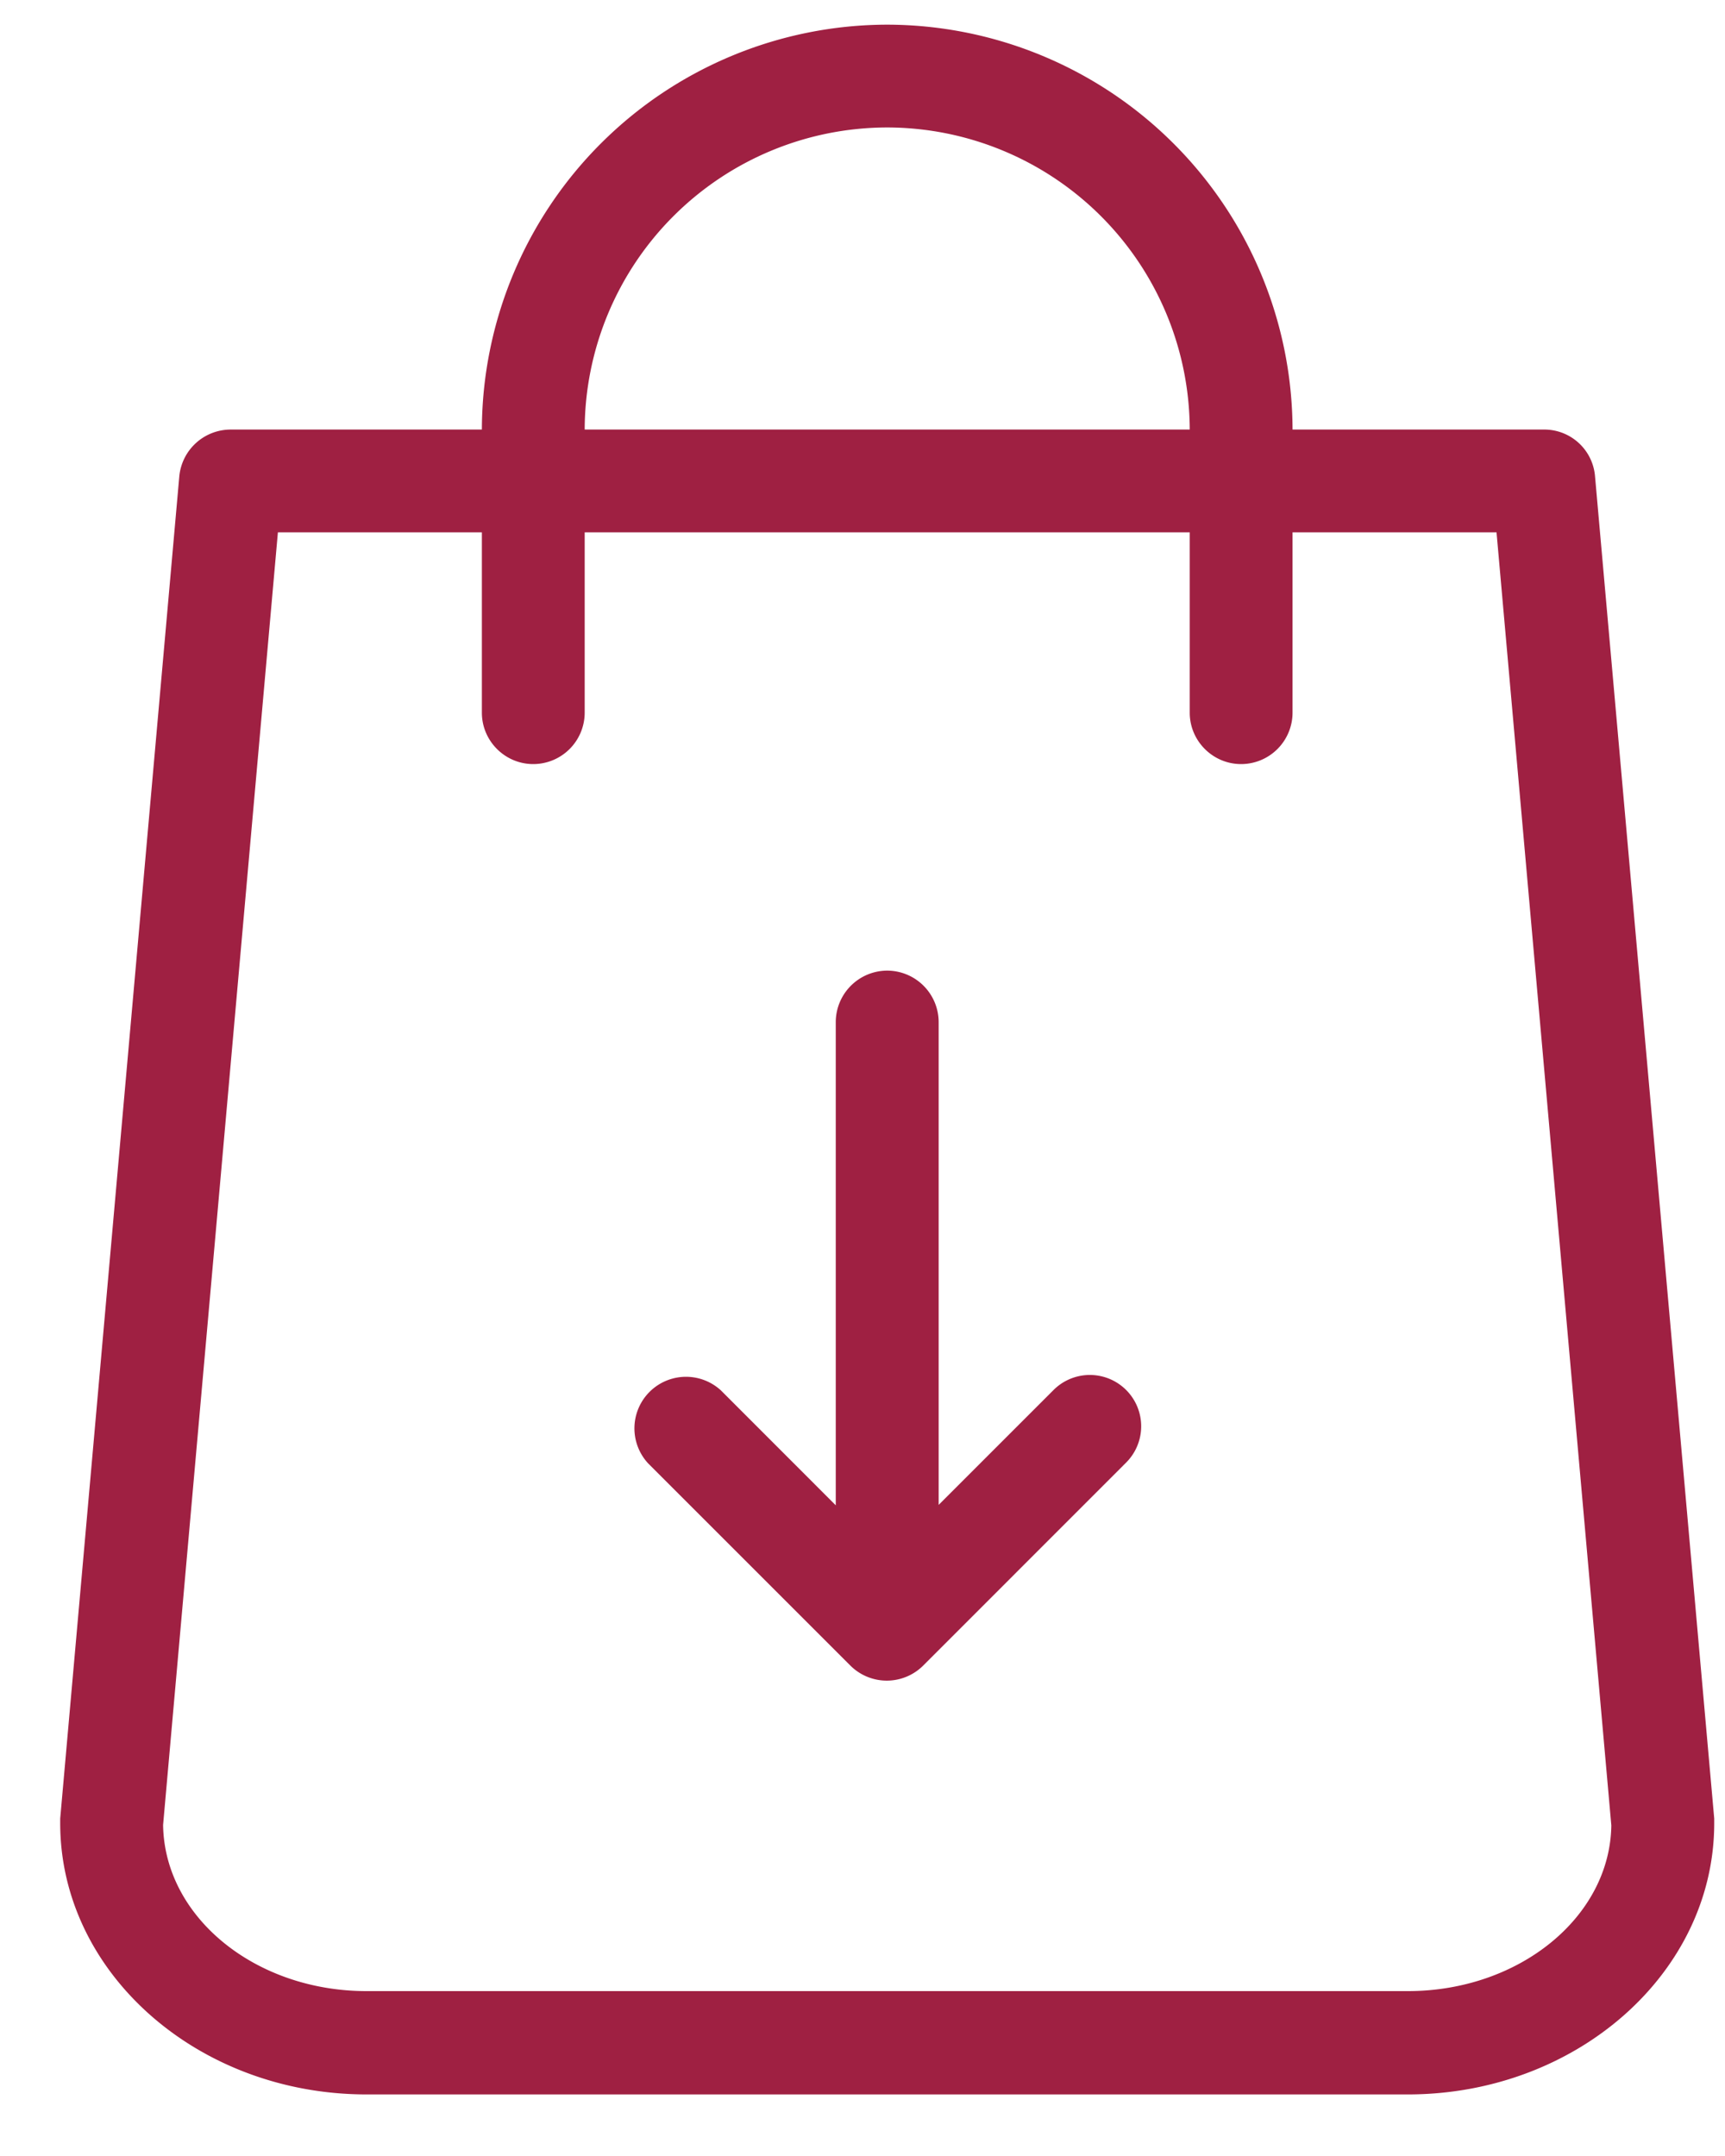 <svg viewBox="0 0 20 25" xmlns="http://www.w3.org/2000/svg" fill-rule="evenodd" clip-rule="evenodd" stroke-linejoin="round" stroke-miterlimit="1.414"><g fill="#9f2042" fill-rule="nonzero"><path d="M12.214 16.119l-1.331 1.331v-5.599a.598.598 0 0 0-.597-.596.598.598 0 0 0-.596.596v5.604l-1.331-1.332a.598.598 0 0 0-.845.845l2.345 2.345a.598.598 0 0 0 .845 0l2.354-2.355a.595.595 0 1 0-.844-.839z"/><path d="M19.875 21.087L18.493 5.522a.59.59 0 0 0-.596-.541h-2.911a4.708 4.708 0 0 0-4.7-4.695 4.707 4.707 0 0 0-4.699 4.695H2.676a.599.599 0 0 0-.597.541L.698 21.087v.054c0 1.734 1.595 3.145 3.552 3.145h12.073c1.957 0 3.552-1.411 3.552-3.145v-.054zM10.286 1.478a3.513 3.513 0 0 1 3.508 3.503H6.779a3.512 3.512 0 0 1 3.507-3.503zm6.037 21.61H4.25c-1.291 0-2.344-.859-2.359-1.927L3.222 6.173h2.365v2.091c0 .328.268.596.596.596a.597.597 0 0 0 .596-.596V6.173h7.015v2.091c0 .328.268.596.596.596a.597.597 0 0 0 .596-.596V6.173h2.365l1.331 14.993c-.015 1.063-1.068 1.922-2.359 1.922z"/></g></svg>